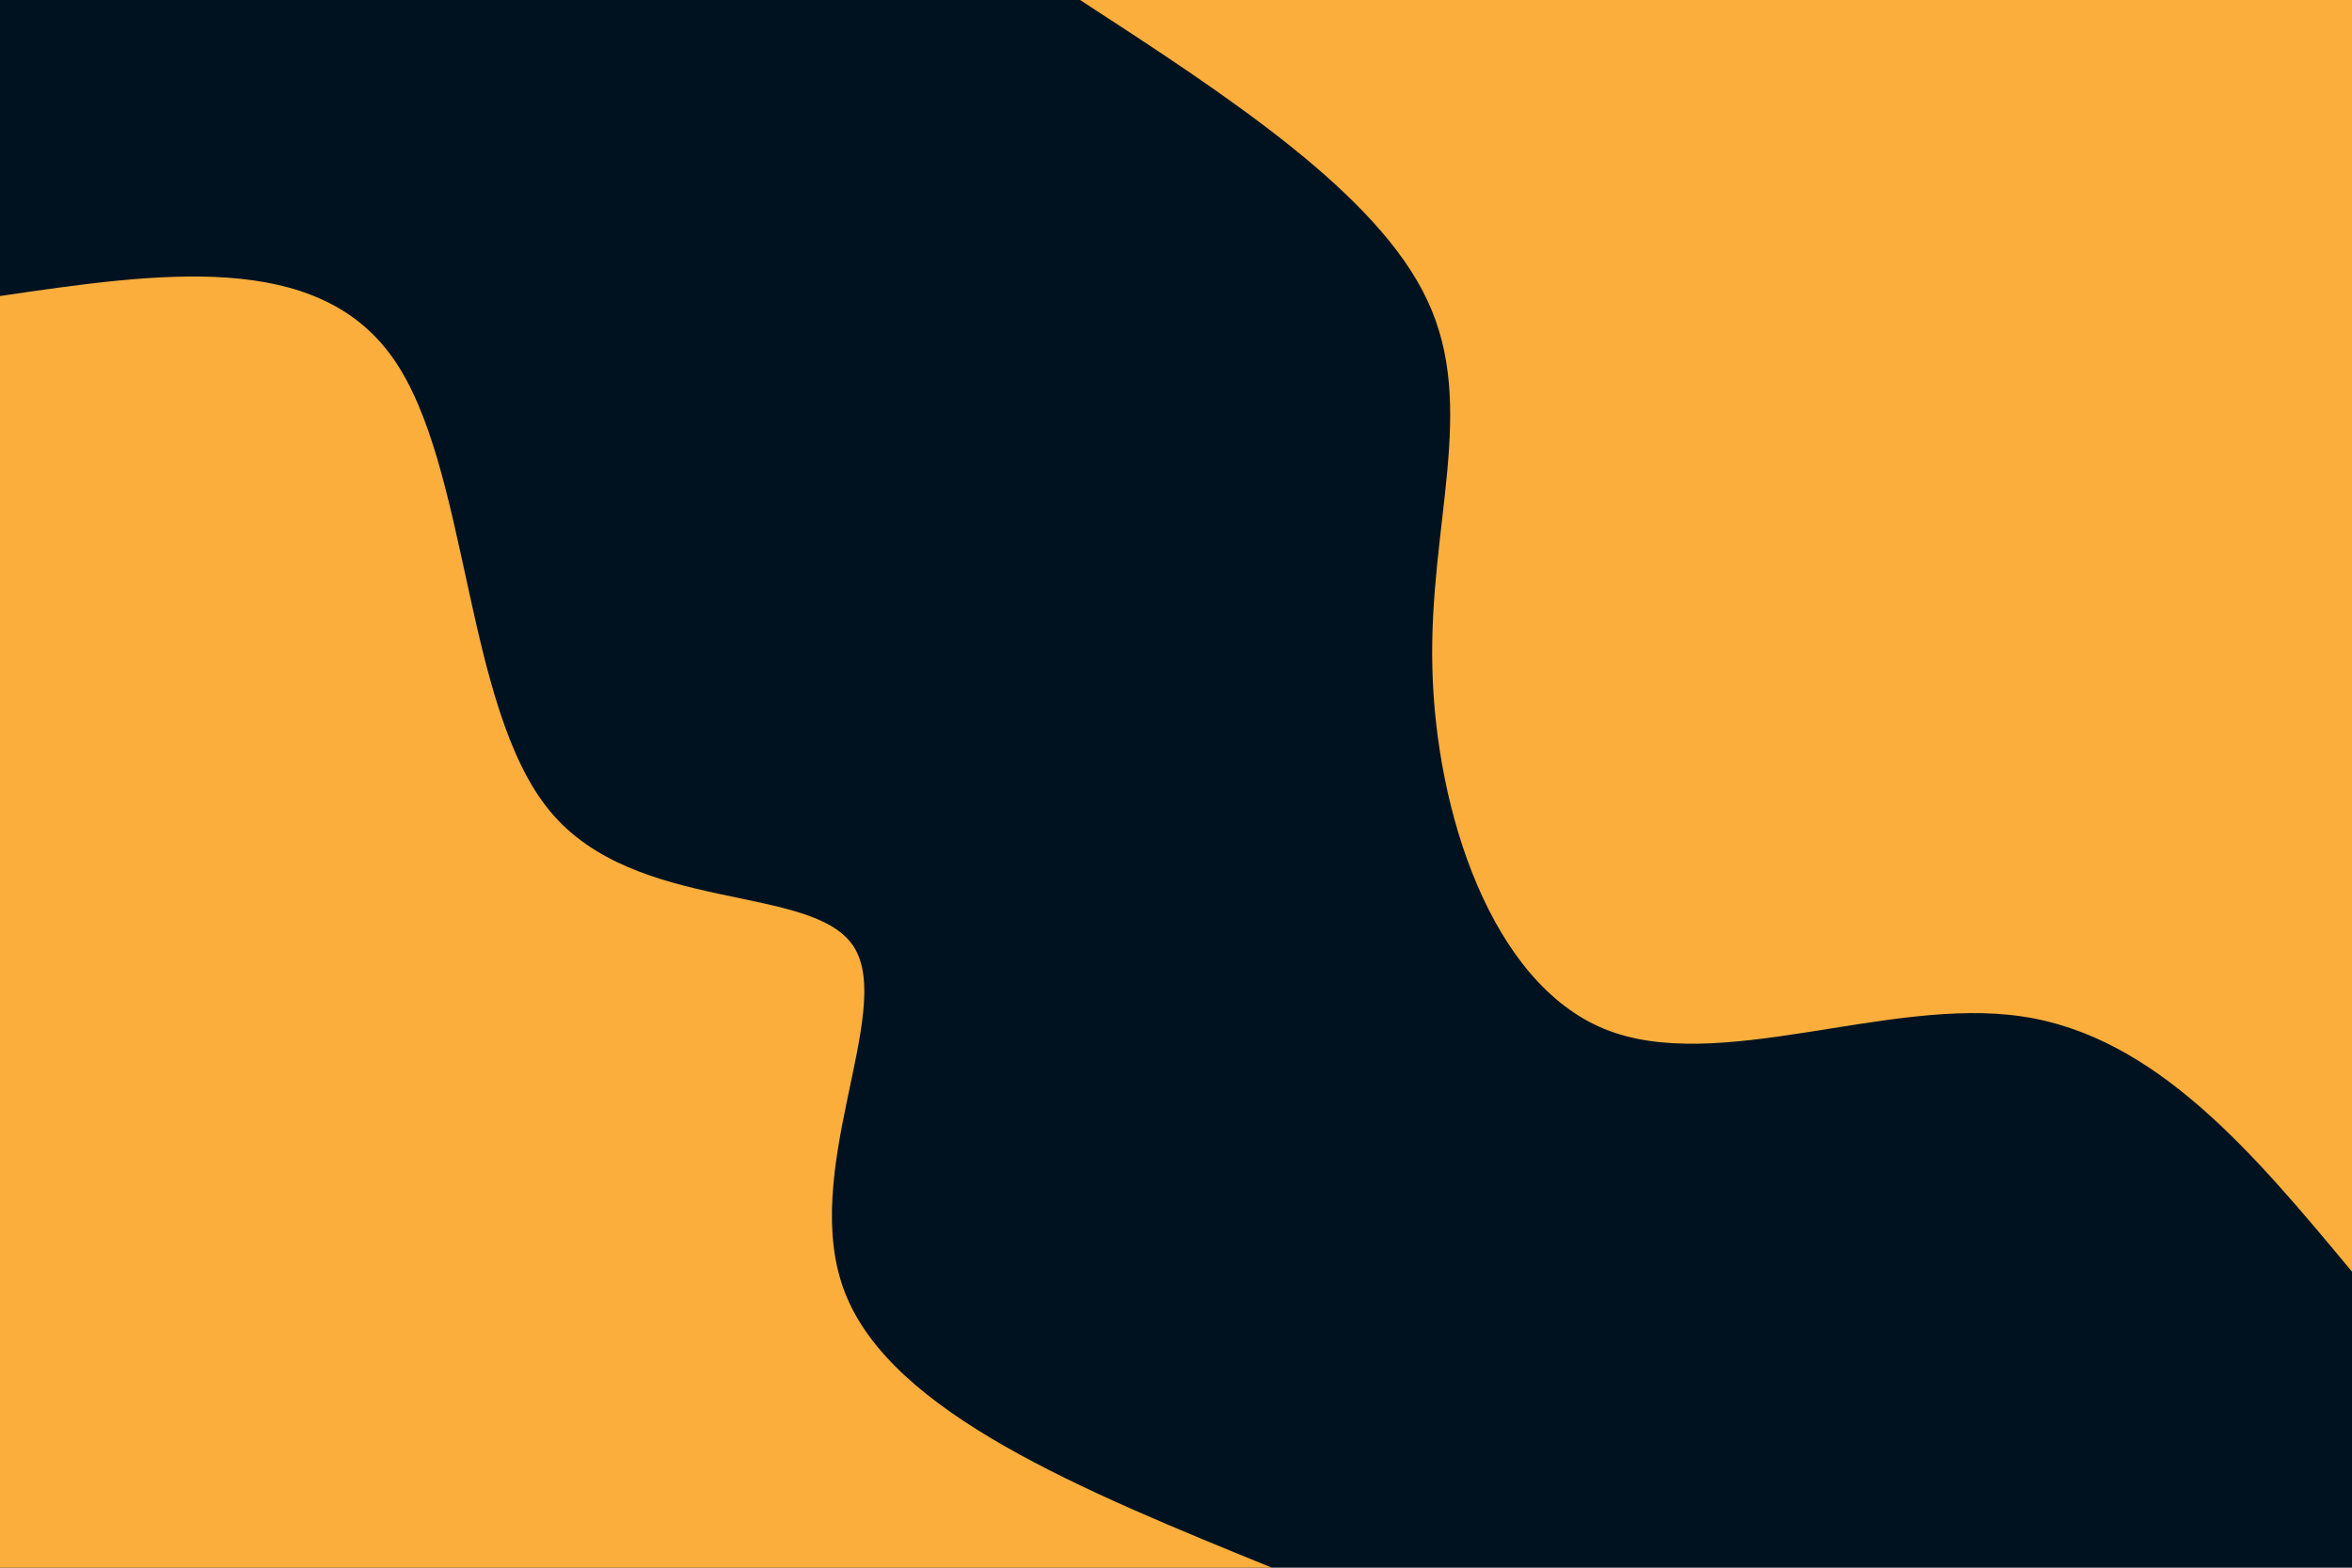 <svg id="visual" viewBox="0 0 900 600" width="900" height="600" xmlns="http://www.w3.org/2000/svg" xmlns:xlink="http://www.w3.org/1999/xlink" version="1.1"><rect x="0" y="0" width="900" height="600" fill="#001220"></rect><defs><linearGradient id="grad1_0" x1="33.3%" y1="0%" x2="100%" y2="100%"><stop offset="20%" stop-color="#001220" stop-opacity="1"></stop><stop offset="80%" stop-color="#001220" stop-opacity="1"></stop></linearGradient></defs><defs><linearGradient id="grad2_0" x1="0%" y1="0%" x2="66.7%" y2="100%"><stop offset="20%" stop-color="#001220" stop-opacity="1"></stop><stop offset="80%" stop-color="#001220" stop-opacity="1"></stop></linearGradient></defs><g transform="translate(900, 0)"><path d="M0 486.7C-37.5 441.6 -75 396.5 -126.4 389C-177.7 381.4 -242.9 411.5 -286.1 393.8C-329.3 376.1 -350.6 310.8 -351.9 255.7C-353.3 200.6 -334.6 155.9 -353.8 115C-372.9 74.1 -429.8 37 -486.7 0L0 0Z" fill="#FBAE3C"></path></g><g transform="translate(0, 600)"><path d="M0 -486.7C60.6 -495.6 121.2 -504.5 150.4 -462.9C179.6 -421.4 177.5 -329.4 210.4 -289.6C243.3 -249.8 311.3 -262.2 326.8 -237.5C342.4 -212.7 305.4 -150.8 323.4 -105.1C341.3 -59.3 414 -29.6 486.7 0L0 0Z" fill="#FBAE3C"></path></g></svg>